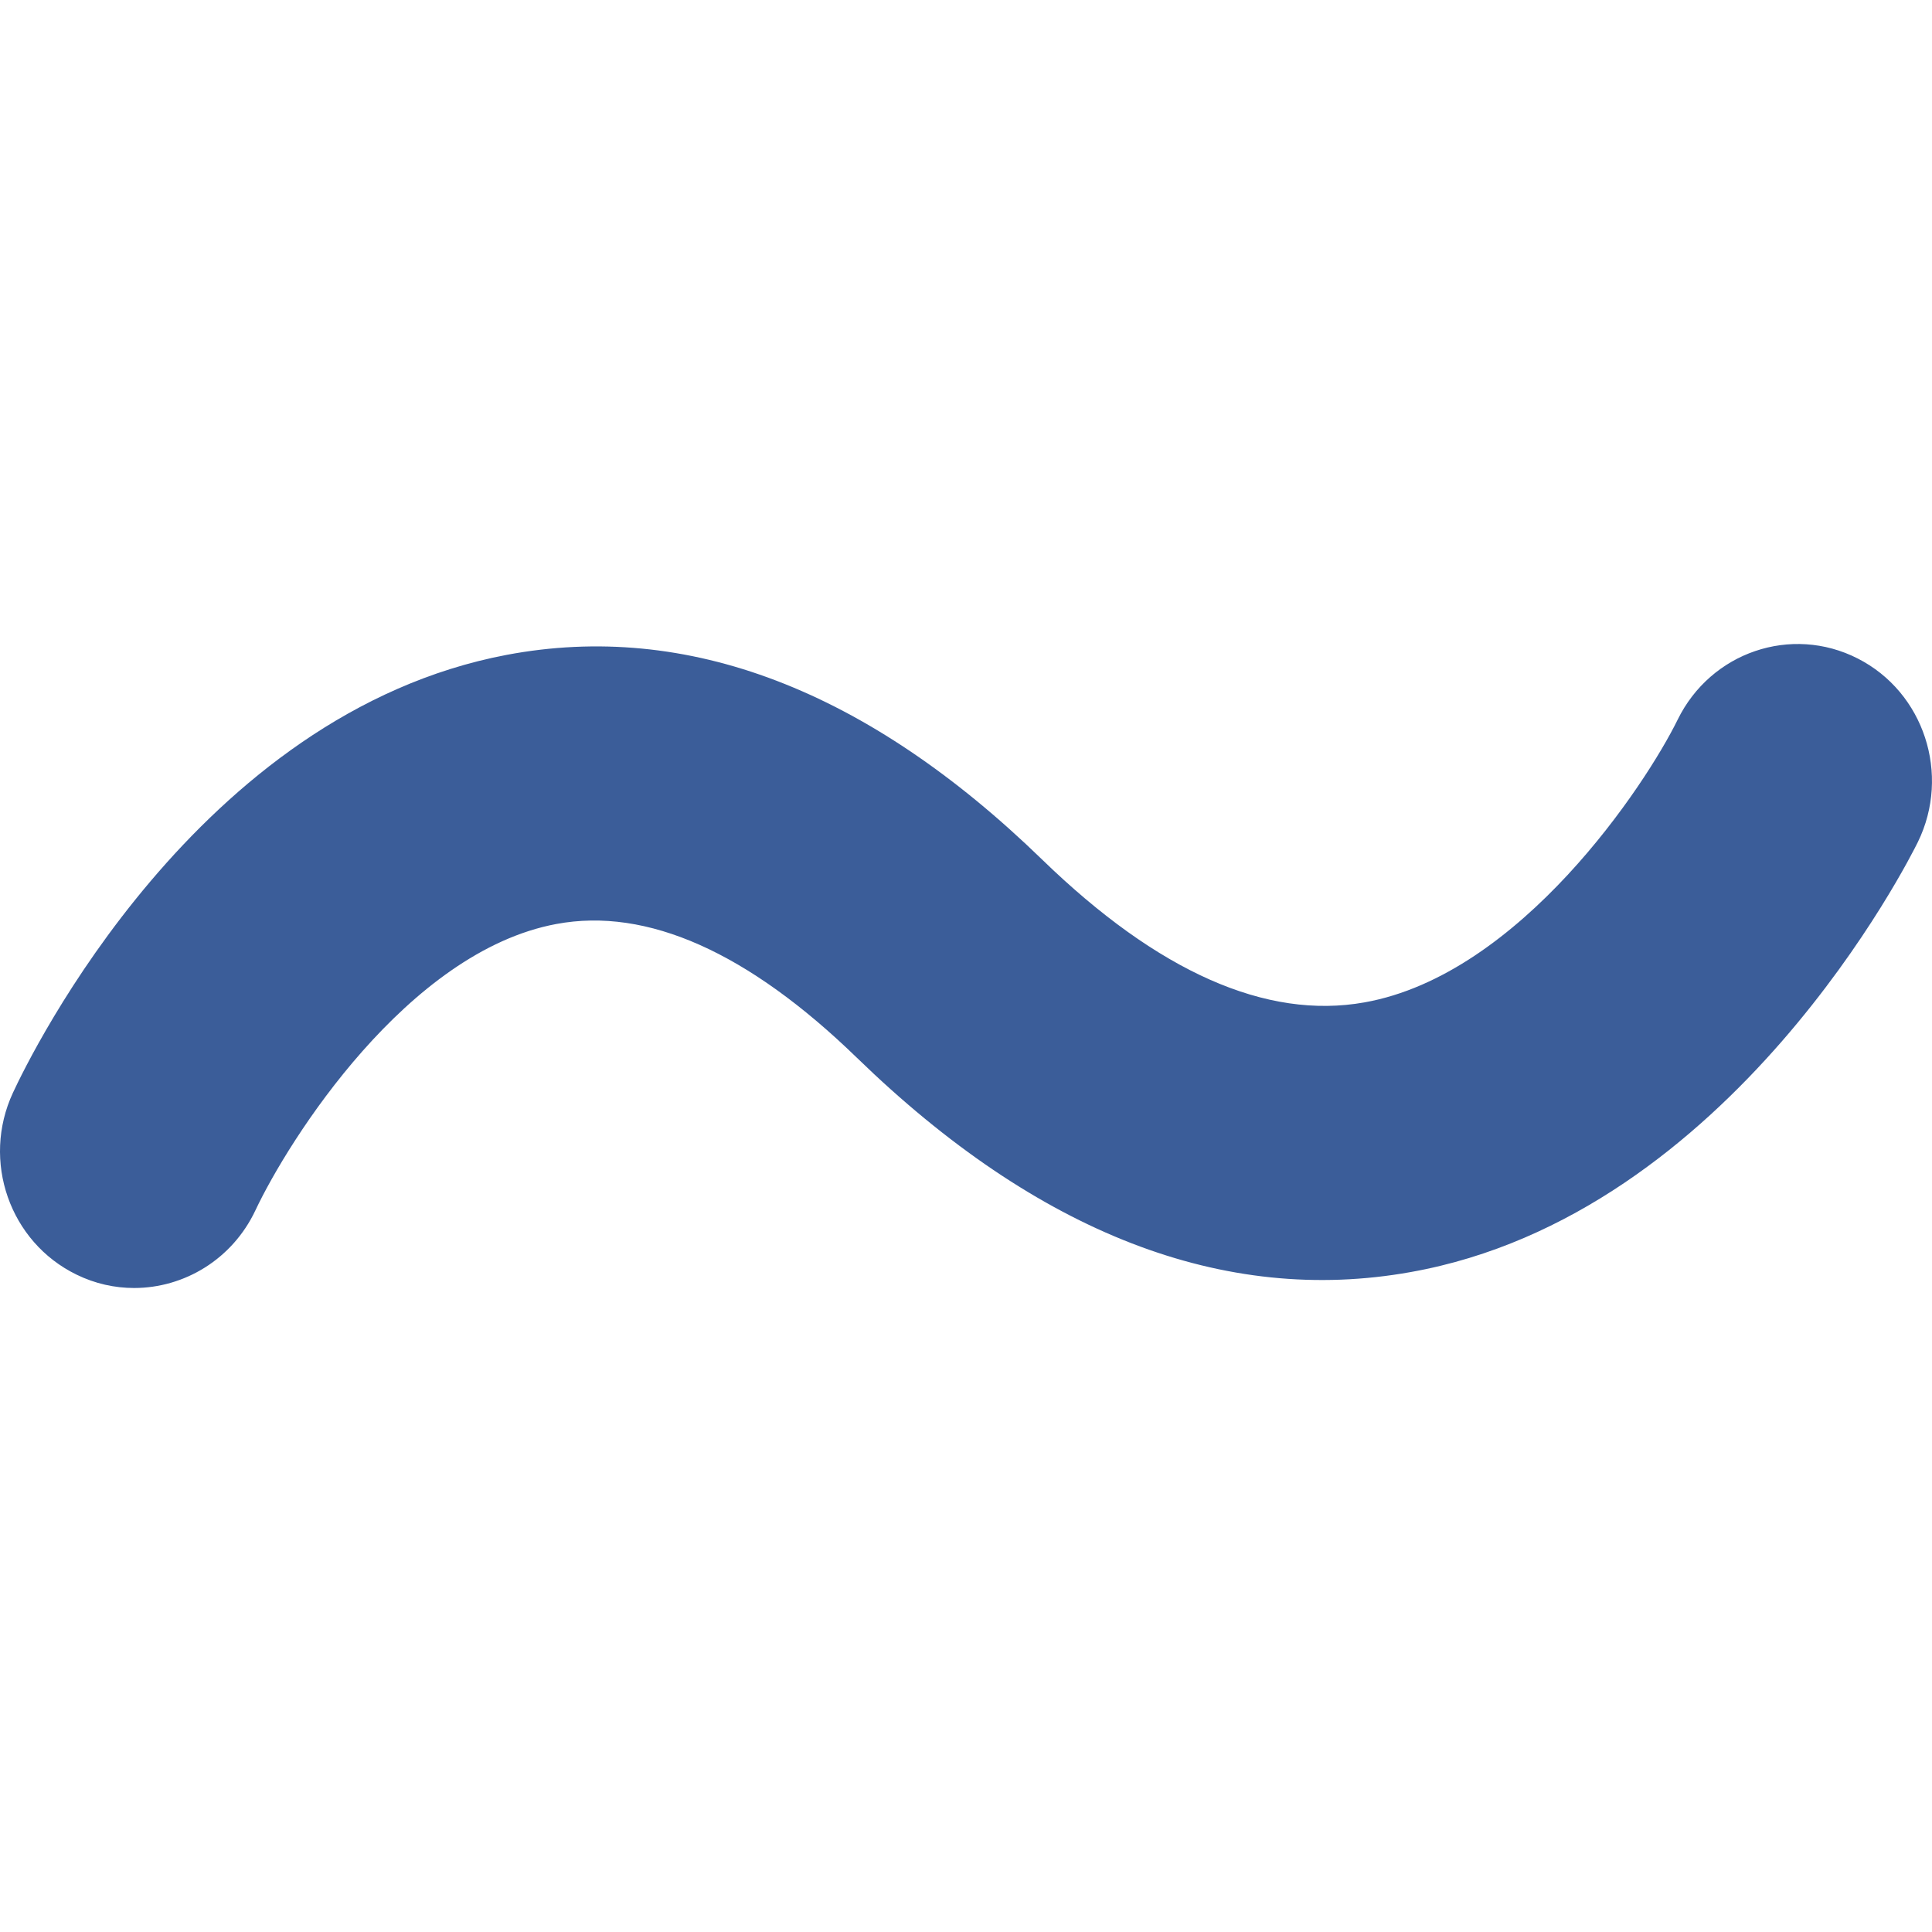 <?xml version="1.0" encoding="UTF-8"?>
<svg width="24px" height="24px" viewBox="0 0 24 24" version="1.1" xmlns="http://www.w3.org/2000/svg" xmlns:xlink="http://www.w3.org/1999/xlink">
    <!-- Generator: Sketch 61.2 (89653) - https://sketch.com -->
    <title>Flexibility</title>
    <desc>Created with Sketch.</desc>
    <g id="Flexibility" stroke="none" stroke-width="1" fill="none" fill-rule="evenodd">
        <path d="M1.666,16 C1.426,16 1.182,15.947 0.951,15.834 C0.121,15.43 -0.233,14.422 0.161,13.574 C0.383,13.095 2.449,8.864 6.294,8.135 C8.536,7.712 10.773,8.567 12.947,10.679 C14.384,12.073 15.731,12.67 16.95,12.452 C18.889,12.107 20.447,9.742 20.84,8.941 C21.252,8.1 22.253,7.76 23.077,8.18 C23.901,8.599 24.235,9.621 23.824,10.461 C23.731,10.65 21.512,15.092 17.524,15.802 C15.205,16.218 12.891,15.32 10.646,13.141 C9.293,11.828 8.037,11.268 6.912,11.478 C5.06,11.822 3.585,14.162 3.173,15.035 C2.886,15.644 2.288,16 1.666,16 Z" id="Path-Copy-2" fill="#3B5D99" fill-rule="nonzero"></path>
    </g>
</svg>